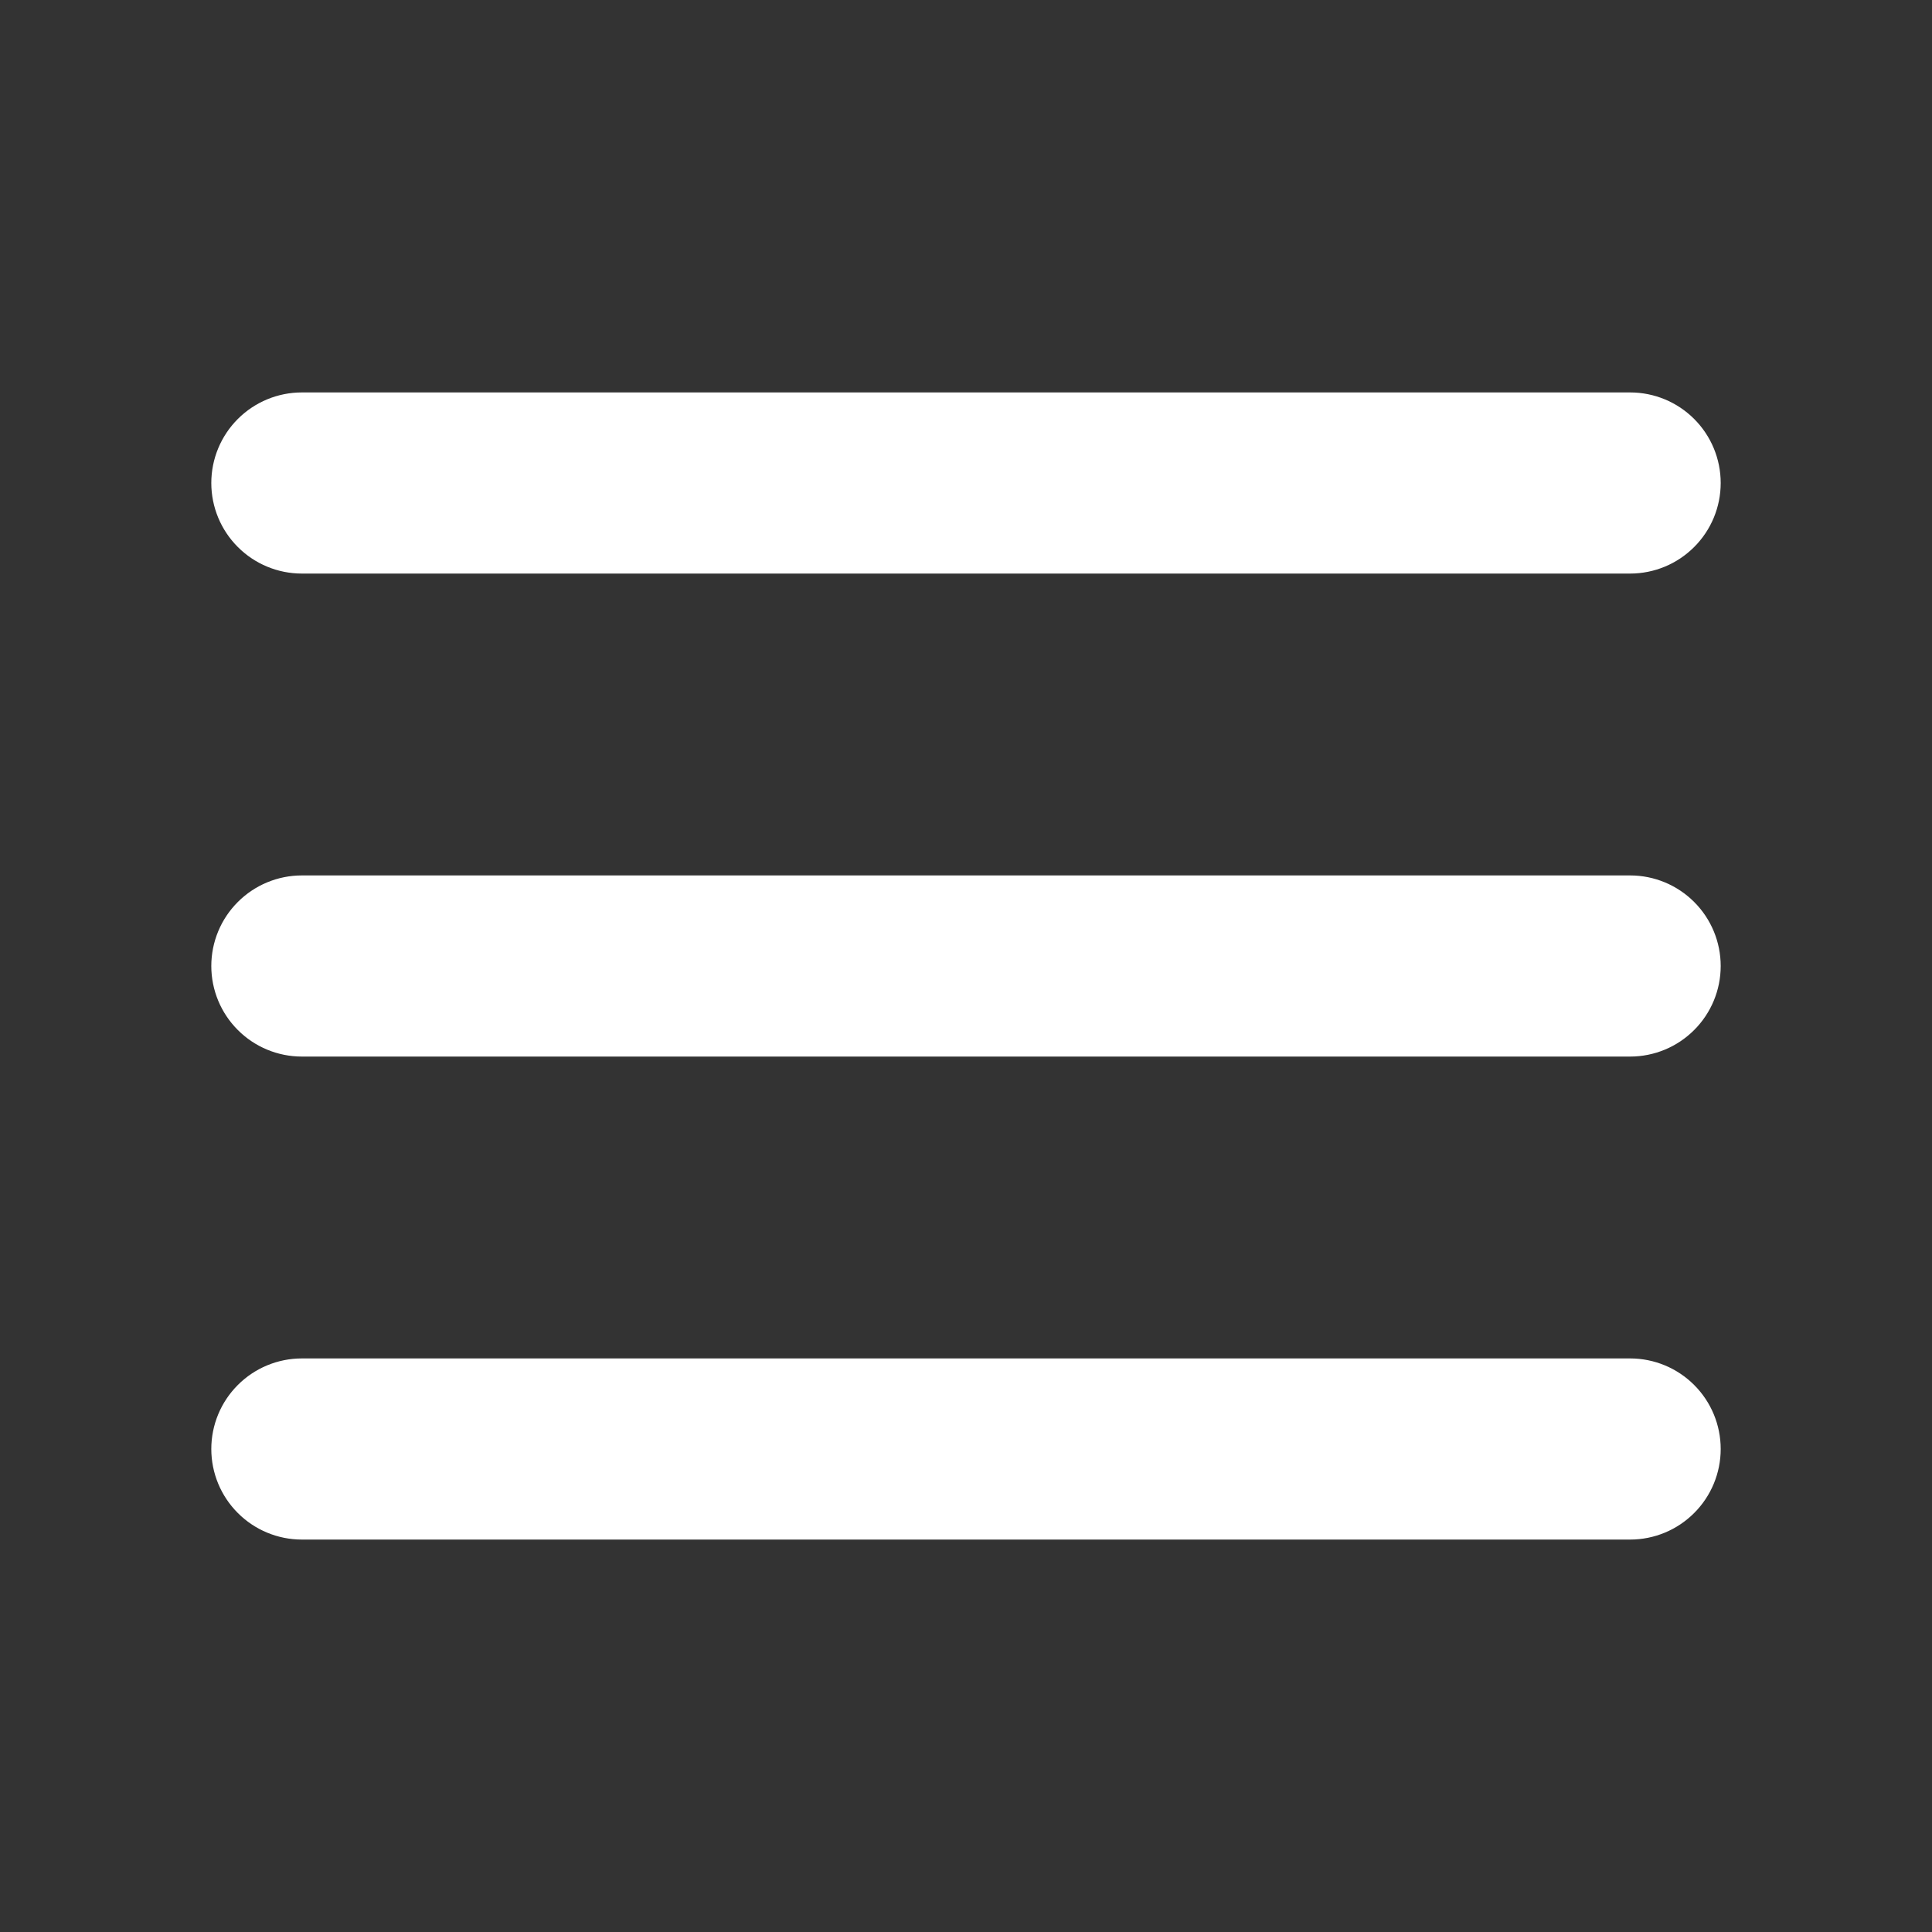 <svg width="65" height="65" viewBox="0 0 65 65" fill="none" xmlns="http://www.w3.org/2000/svg">
<rect x="0" y="0" width="65" height="65" fill="#333333" stroke="none"/>
<g id="ph:list-bold">
<path id="Vector" d="M57.891 32.5C57.891 33.308 57.57 34.083 56.998 34.654C56.427 35.226 55.652 35.547 54.844 35.547H10.156C9.348 35.547 8.573 35.226 8.002 34.654C7.43 34.083 7.109 33.308 7.109 32.5C7.109 31.692 7.43 30.917 8.002 30.346C8.573 29.774 9.348 29.453 10.156 29.453H54.844C55.652 29.453 56.427 29.774 56.998 30.346C57.57 30.917 57.891 31.692 57.891 32.5ZM10.156 19.297H54.844C55.652 19.297 56.427 18.976 56.998 18.404C57.57 17.833 57.891 17.058 57.891 16.25C57.891 15.442 57.57 14.667 56.998 14.095C56.427 13.524 55.652 13.203 54.844 13.203H10.156C9.348 13.203 8.573 13.524 8.002 14.095C7.43 14.667 7.109 15.442 7.109 16.25C7.109 17.058 7.43 17.833 8.002 18.404C8.573 18.976 9.348 19.297 10.156 19.297ZM54.844 45.703H10.156C9.348 45.703 8.573 46.024 8.002 46.596C7.43 47.167 7.109 47.942 7.109 48.75C7.109 49.558 7.43 50.333 8.002 50.904C8.573 51.476 9.348 51.797 10.156 51.797H54.844C55.652 51.797 56.427 51.476 56.998 50.904C57.57 50.333 57.891 49.558 57.891 48.75C57.891 47.942 57.57 47.167 56.998 46.596C56.427 46.024 55.652 45.703 54.844 45.703Z" fill="white"/>
</g>
</svg>
